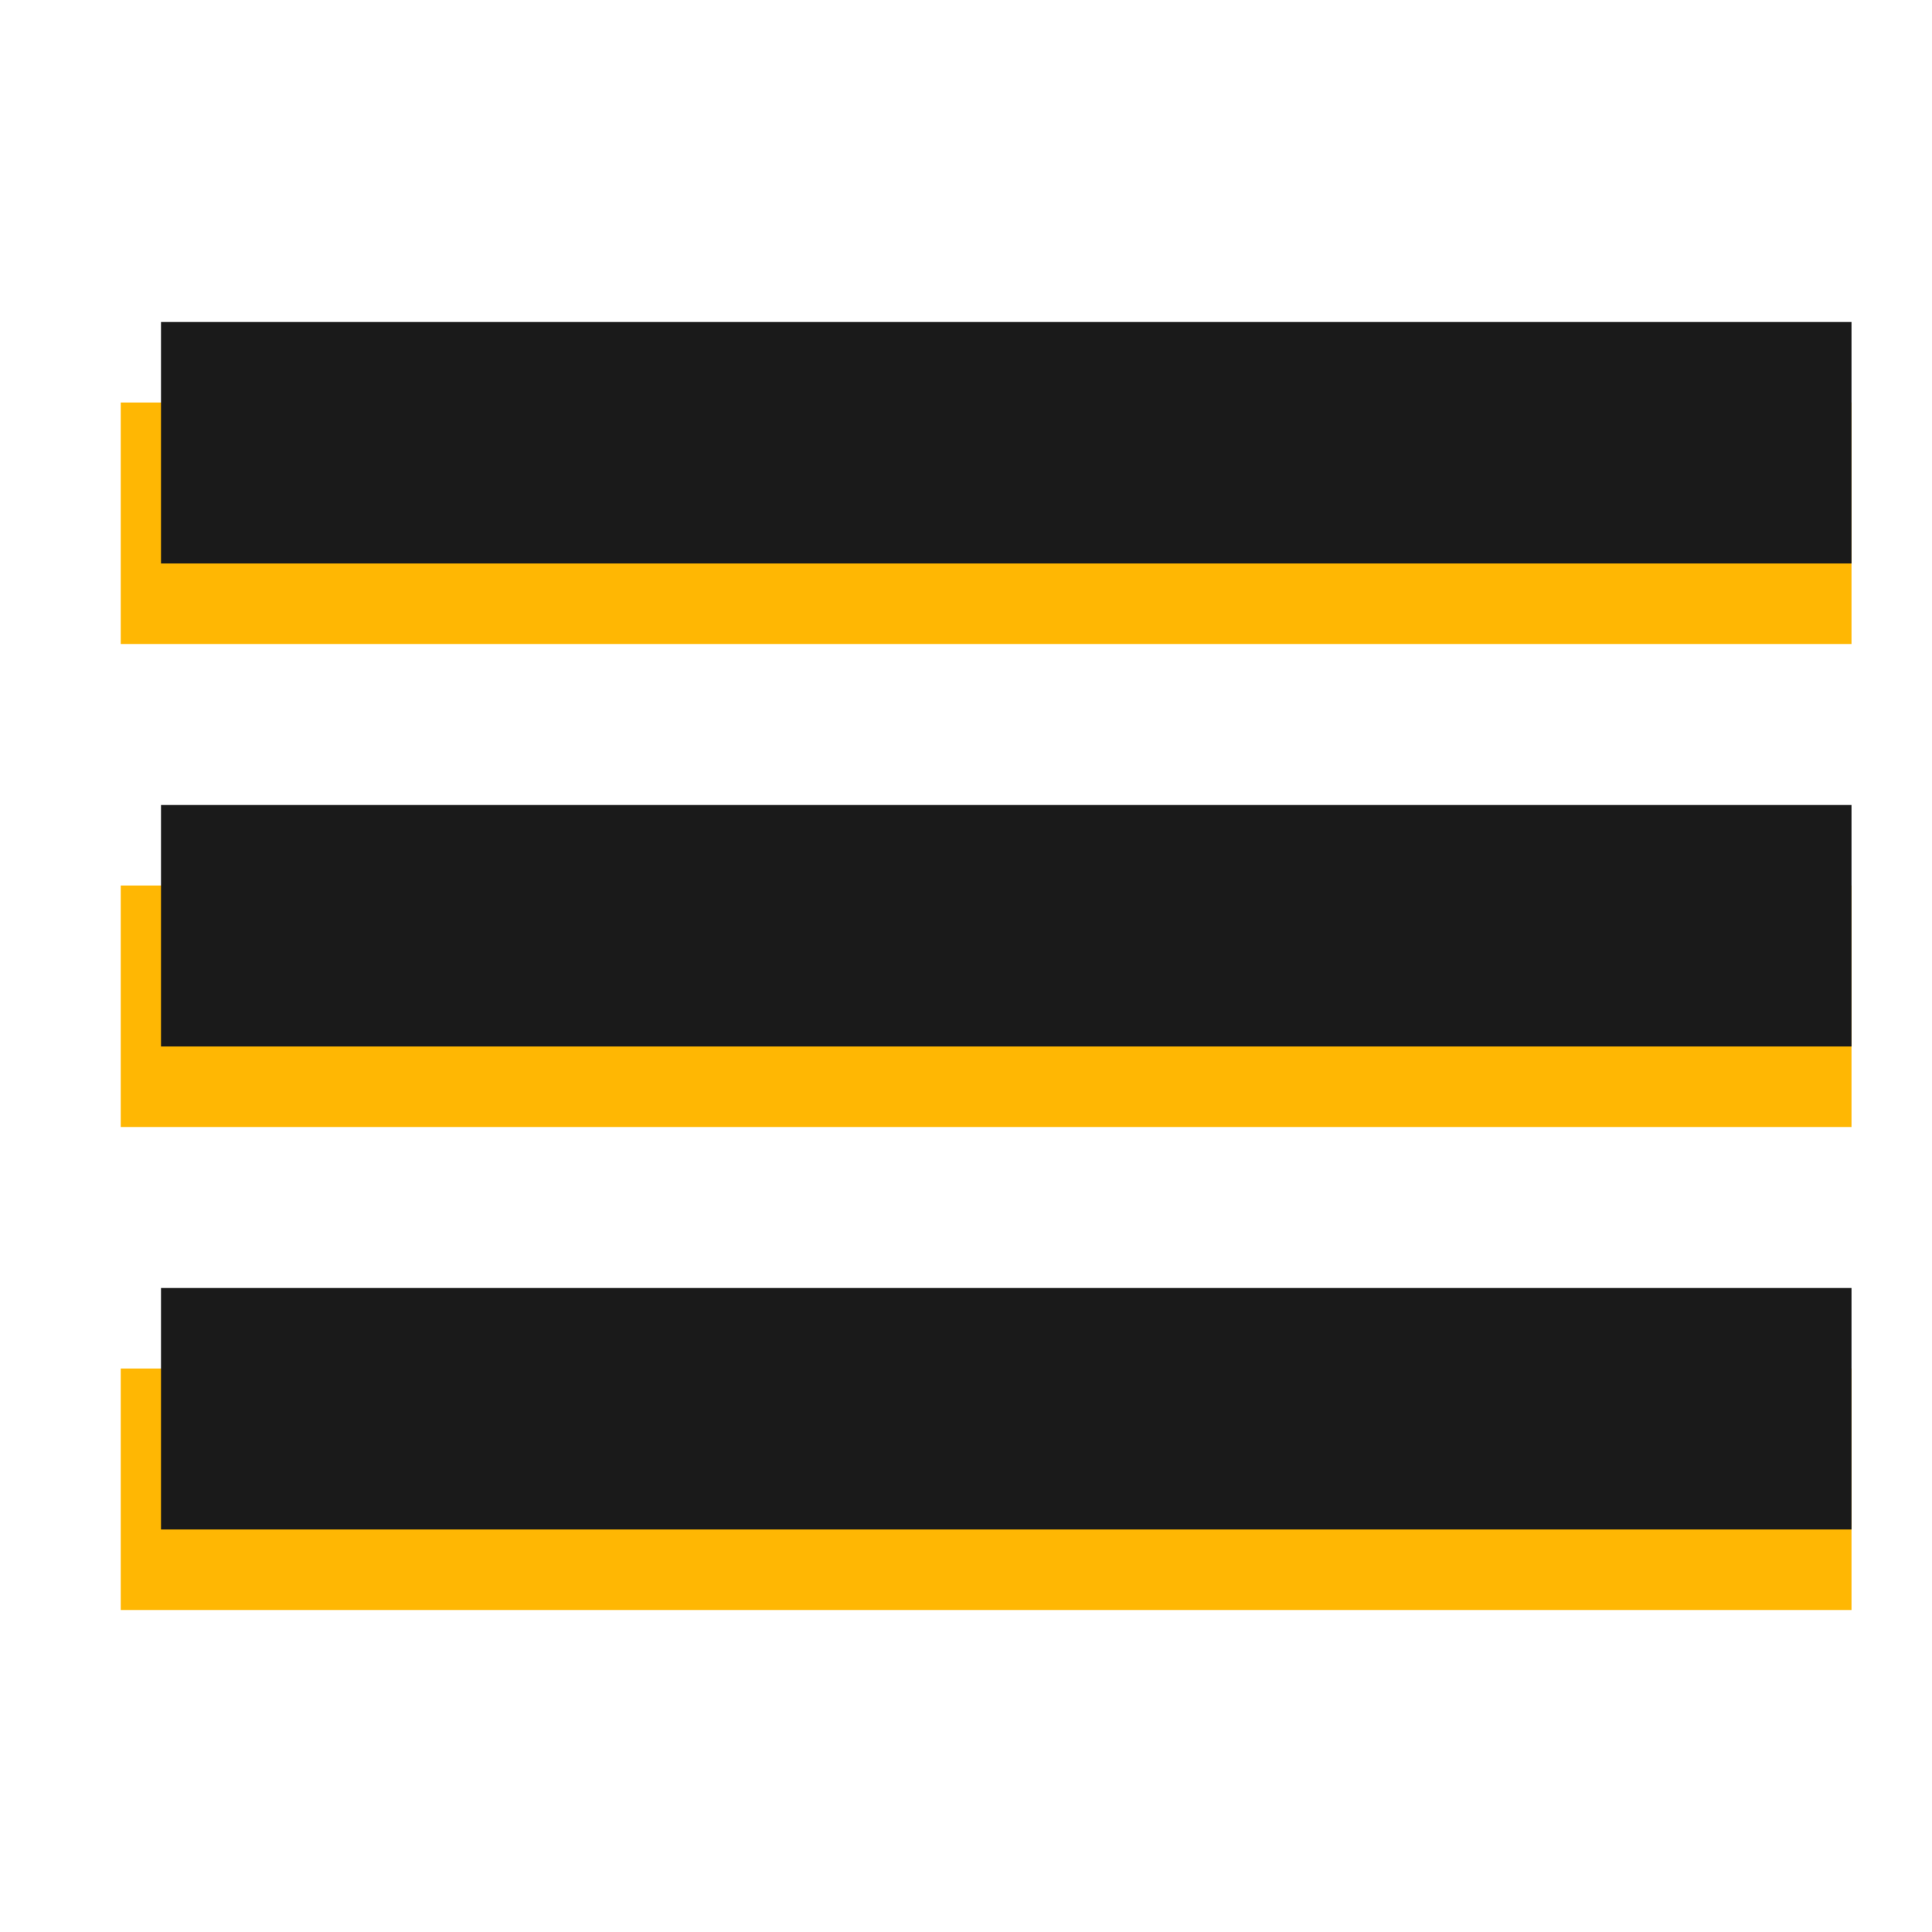 <?xml version="1.0" encoding="UTF-8" standalone="no"?><!DOCTYPE svg PUBLIC "-//W3C//DTD SVG 1.1//EN" "http://www.w3.org/Graphics/SVG/1.1/DTD/svg11.dtd"><svg width="100%" height="100%" viewBox="0 0 24 24" version="1.1" xmlns="http://www.w3.org/2000/svg" xmlns:xlink="http://www.w3.org/1999/xlink" xml:space="preserve" xmlns:serif="http://www.serif.com/" style="fill-rule:evenodd;clip-rule:evenodd;stroke-linejoin:round;stroke-miterlimit:2;"><rect x="1.5" y="5" width="21.5" height="3" style="fill:#ffb703;"/><rect x="1.5" y="11" width="21.5" height="3" style="fill:#ffb703;"/><rect x="1.5" y="17" width="21.5" height="3" style="fill:#ffb703;"/><rect x="2" y="4" width="21" height="3" style="fill:#1a1a1a;"/><rect x="2" y="10" width="21" height="3" style="fill:#1a1a1a;"/><rect x="2" y="16" width="21" height="3" style="fill:#1a1a1a;"/></svg>